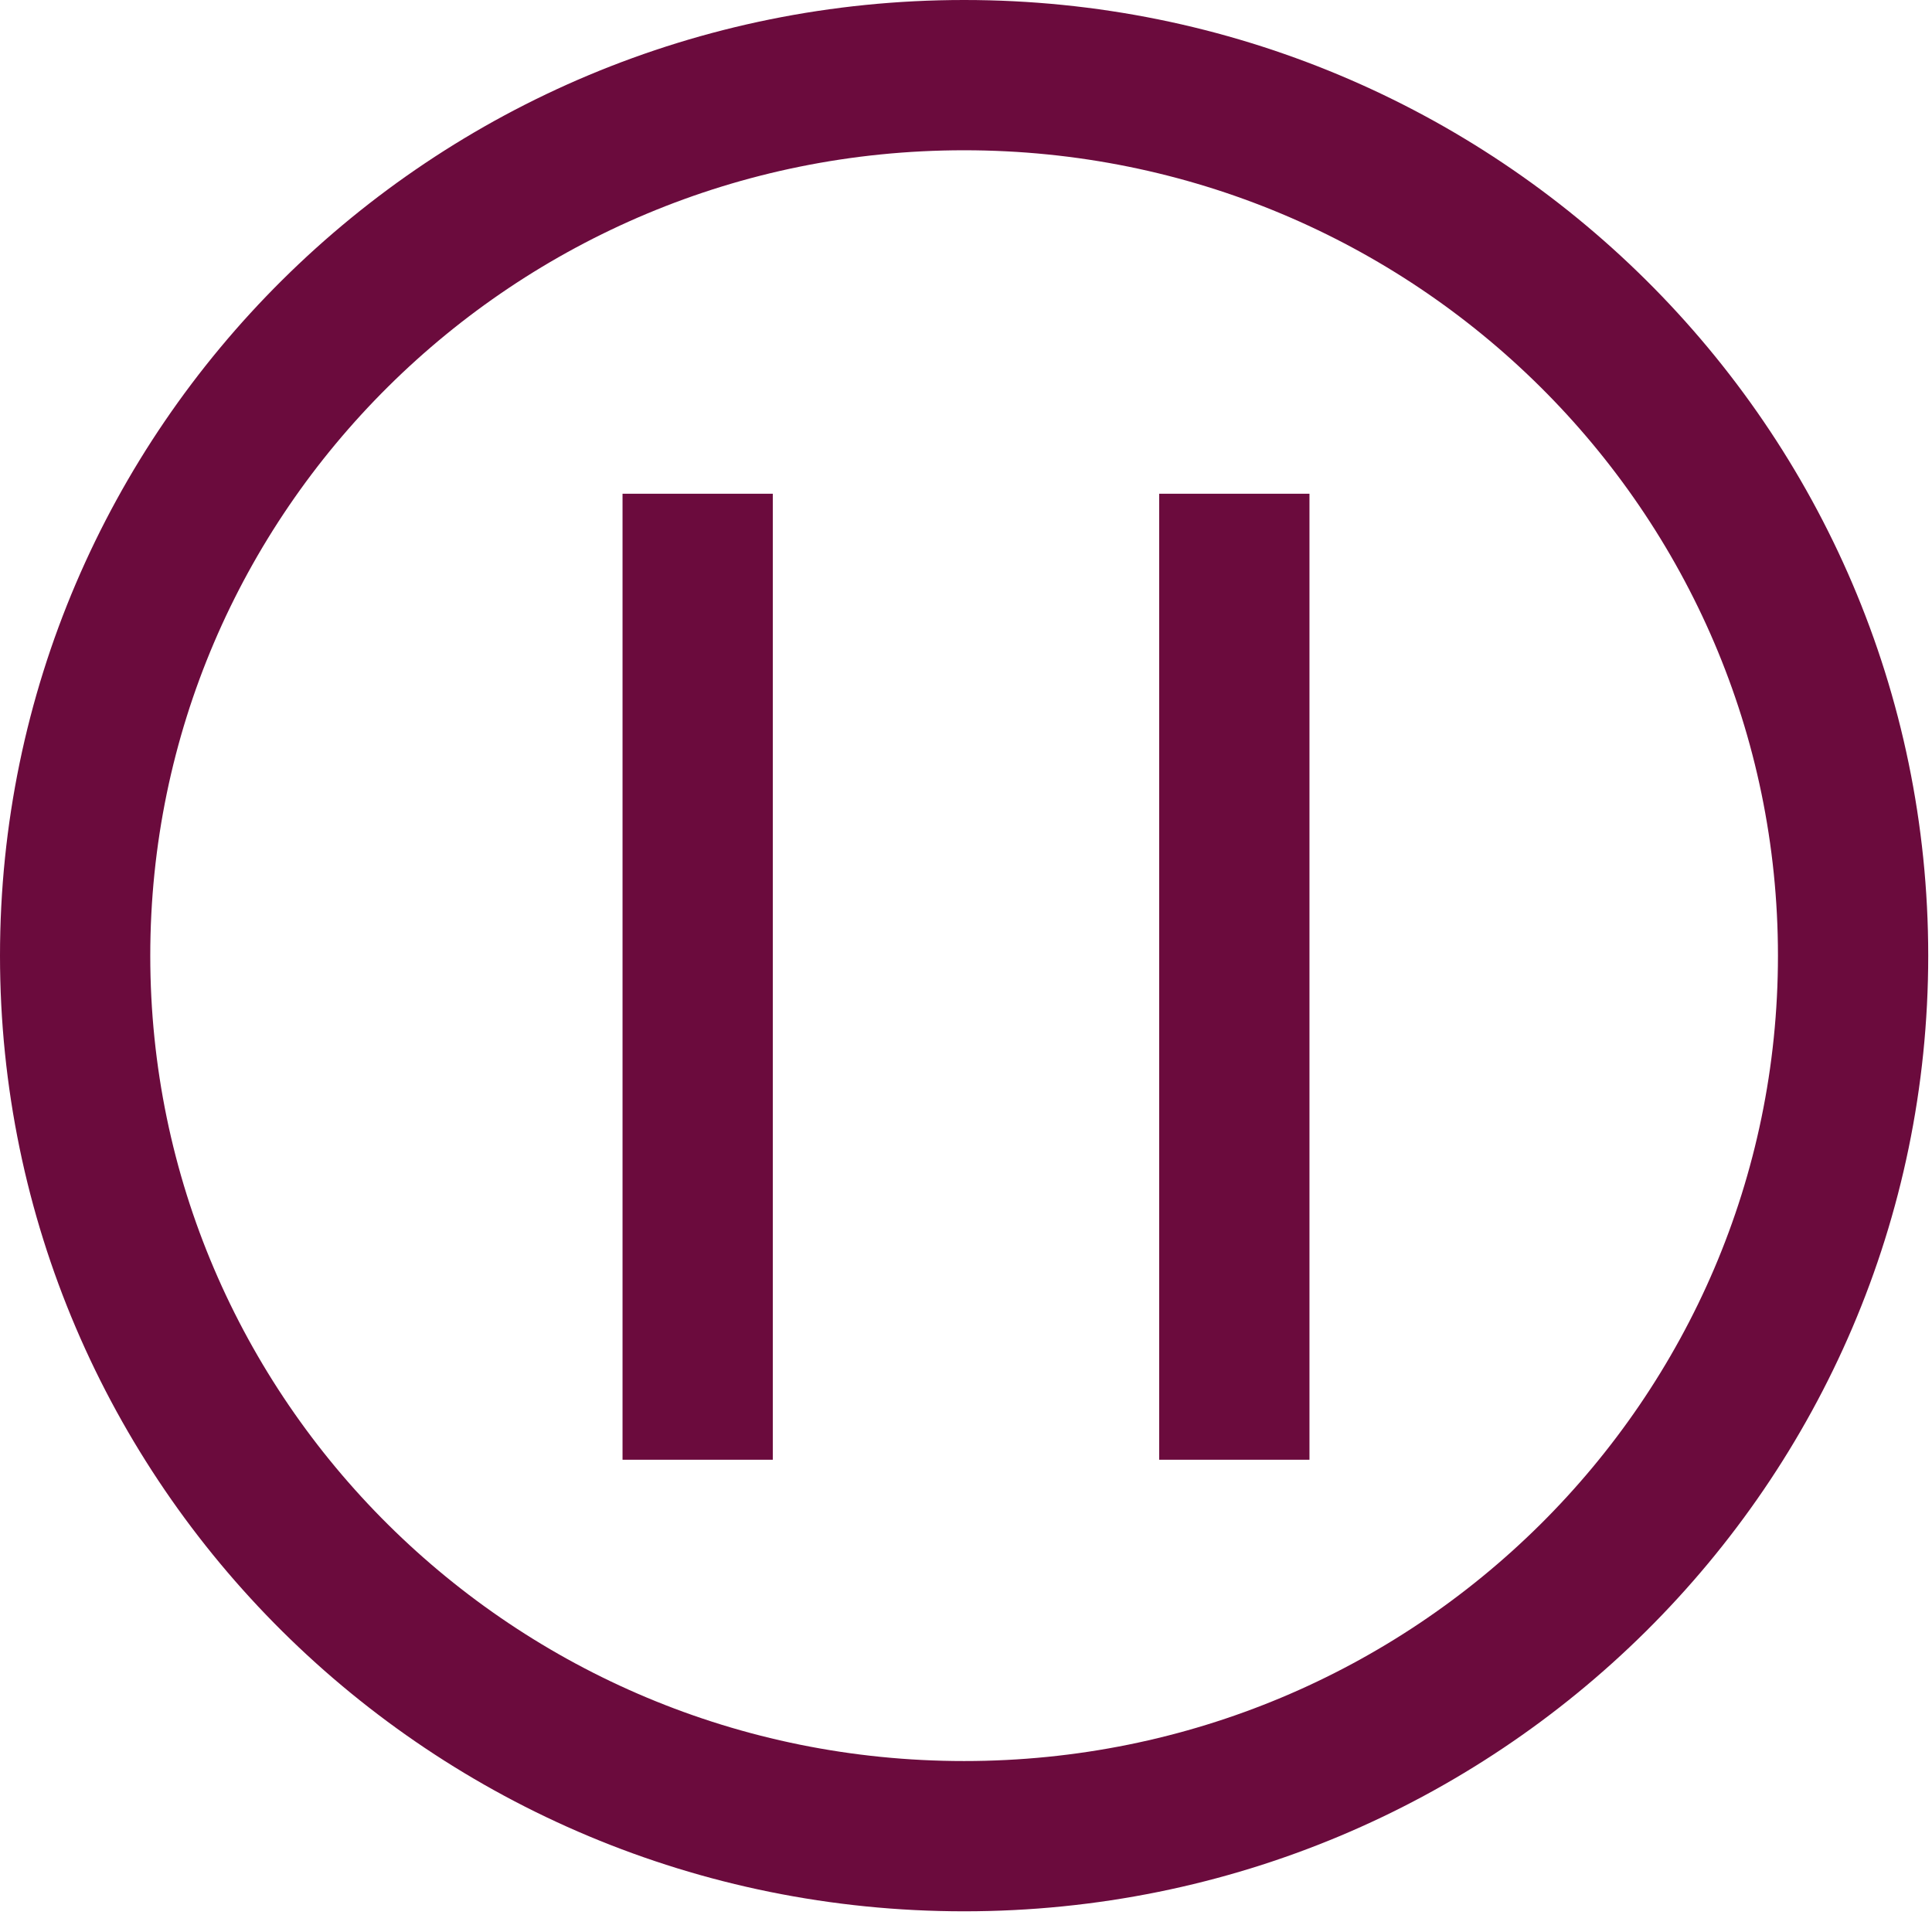 <svg width="90" height="90" viewBox="0 0 90 90" fill="none" xmlns="http://www.w3.org/2000/svg">
<path d="M86.324 44.518C86.324 67.143 67.813 85.536 44.912 85.536C22.012 85.536 3.5 67.143 3.5 44.518C3.5 21.893 22.012 3.5 44.912 3.5C67.813 3.5 86.324 21.893 86.324 44.518Z" stroke="#6B0B3D" stroke-width="7"/>
<line x1="32.5" y1="23" x2="32.5" y2="68" stroke="#6B0B3D" stroke-width="7"/>
<line x1="57.5" y1="23" x2="57.5" y2="68" stroke="#6B0B3D" stroke-width="7"/>
</svg>
